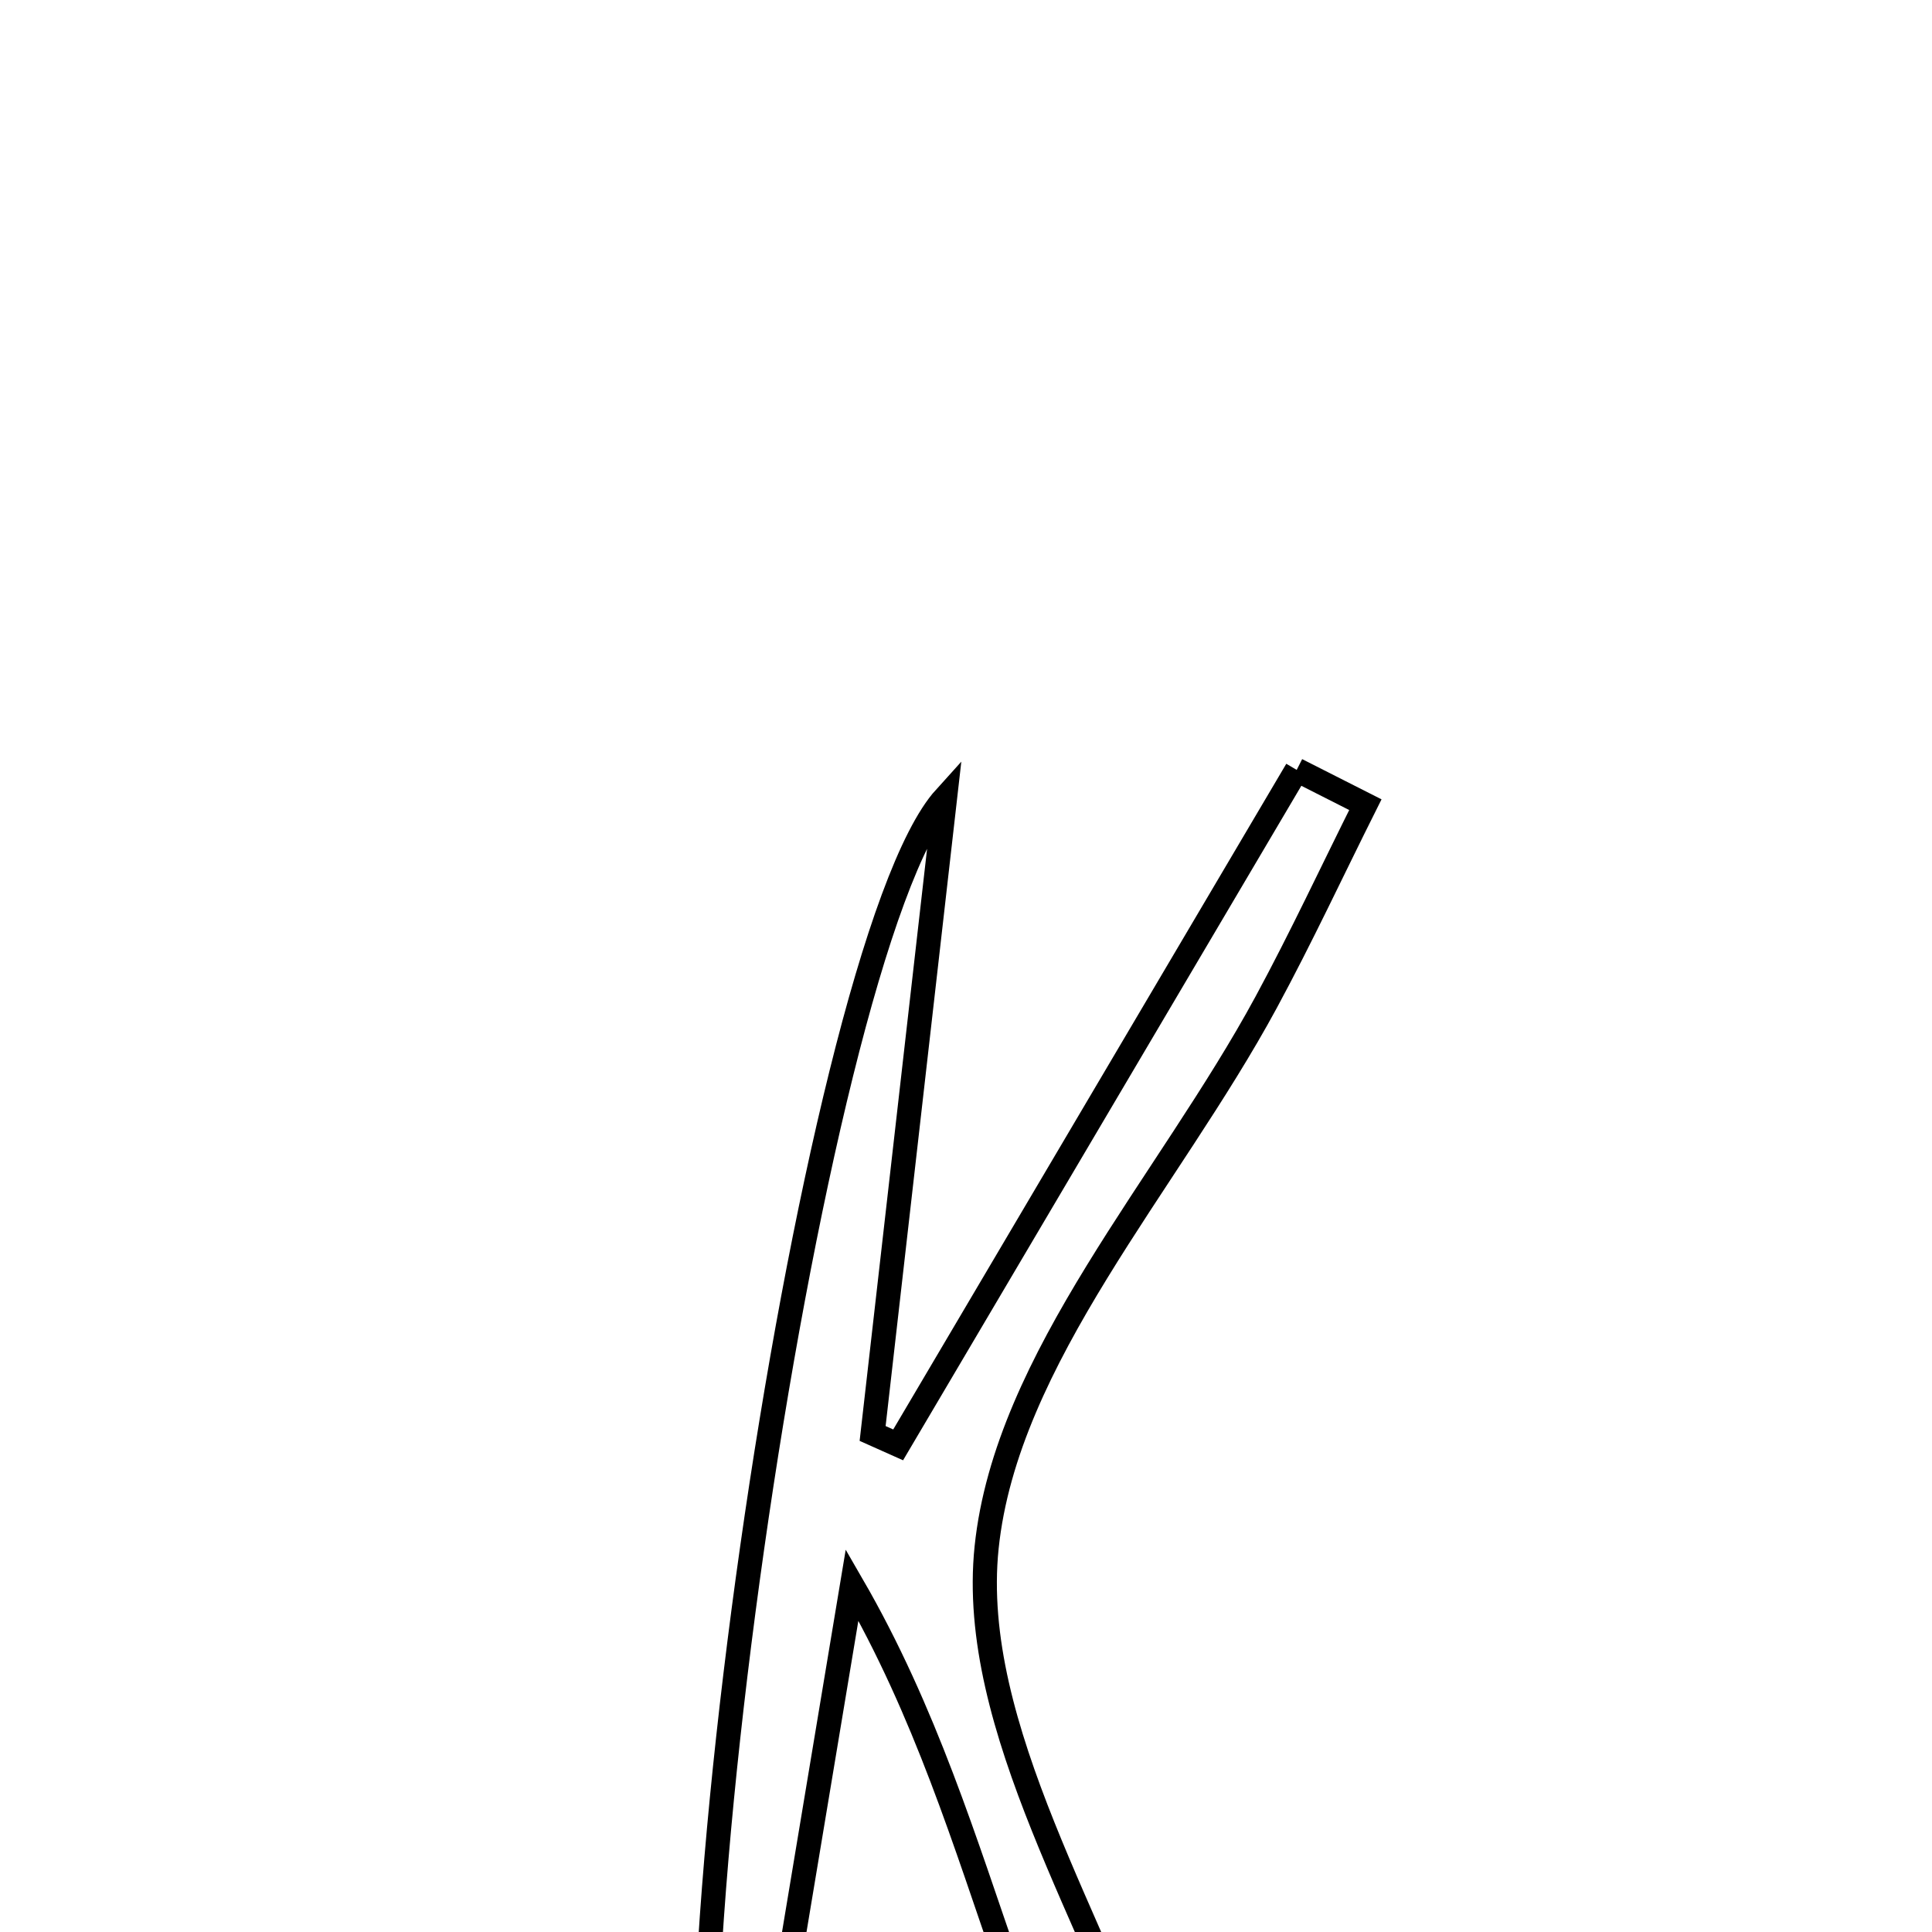 <svg xmlns="http://www.w3.org/2000/svg" viewBox="0.0 0.0 24.0 24.0" height="200px" width="200px"><path fill="none" stroke="black" stroke-width=".3" stroke-opacity="1.0"  filling="0" d="M16.108 9.564 C16.392 9.708 16.677 9.852 16.961 9.996 C16.551 10.815 16.164 11.646 15.729 12.45 C14.508 14.706 12.5 16.872 12.256 19.224 C12.025 21.462 13.636 23.888 14.421 26.237 C14.676 27.001 14.881 27.782 14.746 28.695 C12.567 26.245 12.409 22.839 10.585 19.688 C10.03 23.02 9.551 25.892 9.073 28.764 C7.925 26.615 10.053 11.771 11.74 9.908 C11.44 12.541 11.14 15.173 10.84 17.807 C10.945 17.854 11.051 17.902 11.157 17.949 C12.808 15.154 14.458 12.359 16.108 9.564"></path></svg>